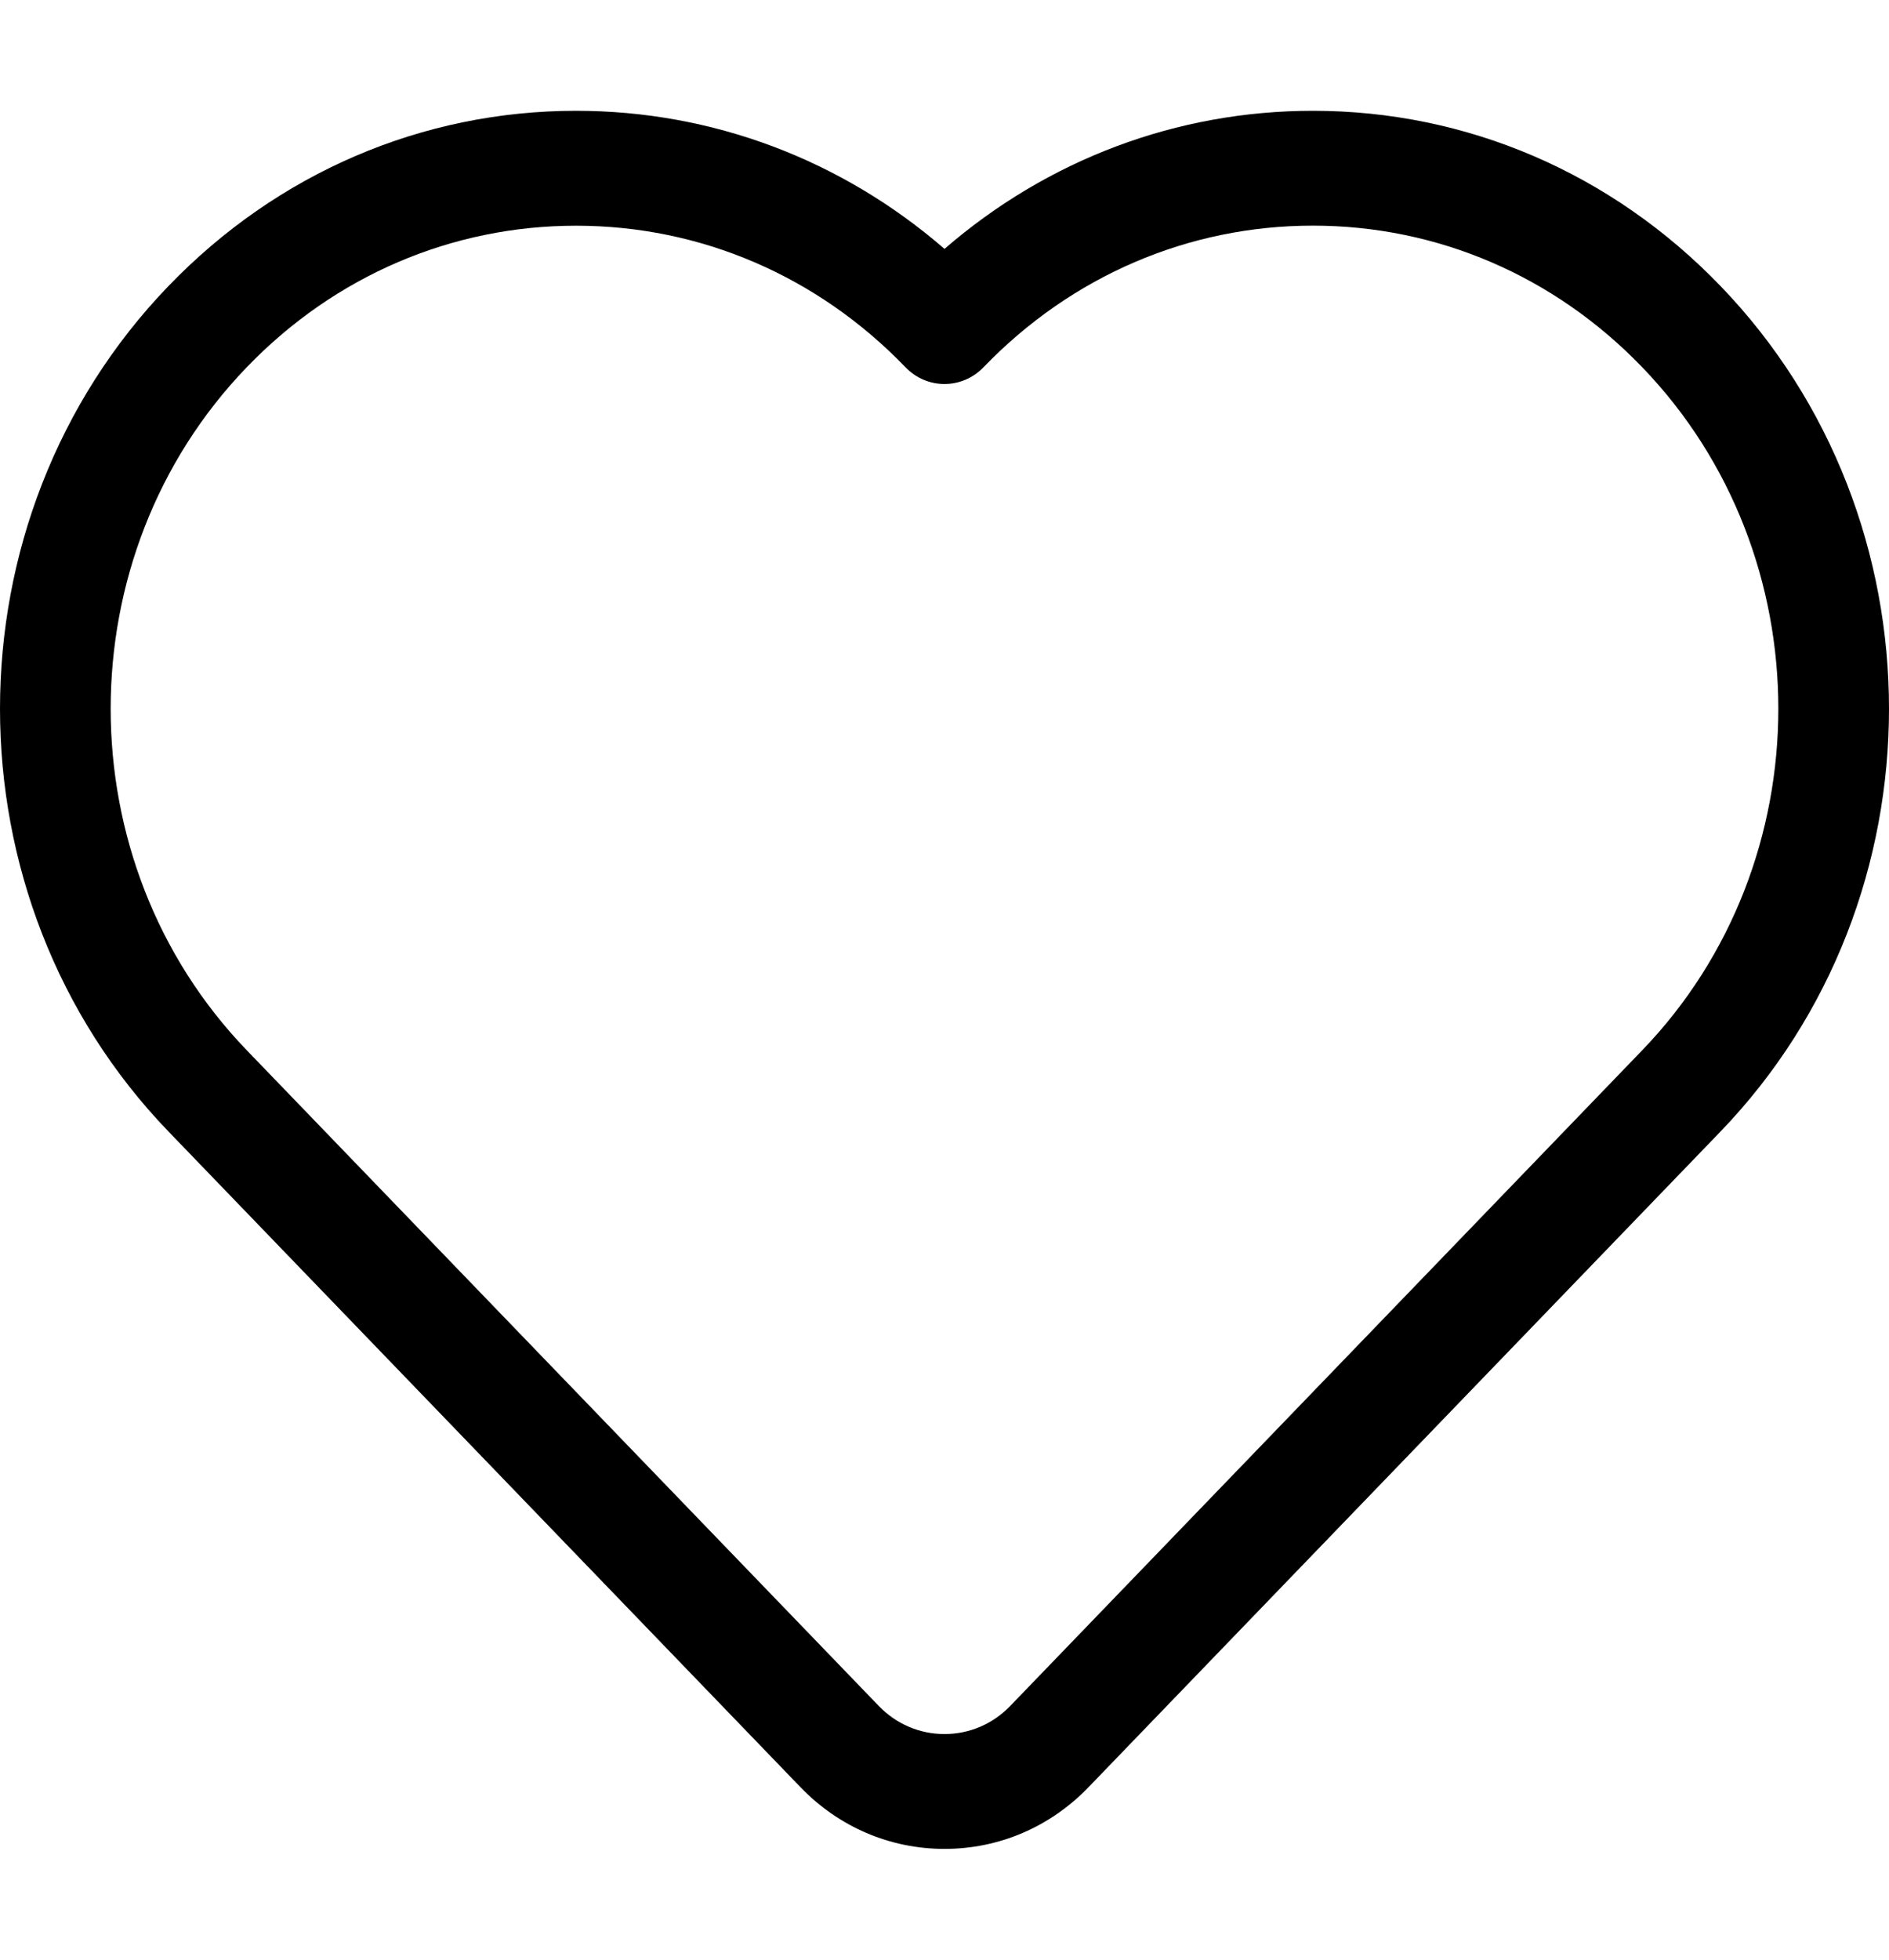<svg xmlns="http://www.w3.org/2000/svg" width="27" height="28" viewBox="0 0 27 28" fill="none">
  <g clip-path="url(#clip0_1_1208)">
    <path d="M24.591 4.086C23.035 2.472 20.966 1.583 18.766 1.583C16.82 1.583 14.976 2.279 13.5 3.556C12.024 2.279 10.18 1.583 8.234 1.583C6.034 1.583 3.965 2.472 2.409 4.086C-0.803 7.417 -0.803 12.837 2.409 16.168L11.442 25.536C11.99 26.104 12.721 26.417 13.5 26.417C14.279 26.417 15.01 26.104 15.558 25.536L24.591 16.168C27.803 12.837 27.803 7.417 24.591 4.086ZM23.472 15.007L14.439 24.375C14.19 24.633 13.856 24.776 13.5 24.776C13.144 24.776 12.81 24.633 12.561 24.375L3.528 15.007C0.933 12.316 0.933 7.937 3.528 5.246C4.785 3.942 6.456 3.225 8.234 3.225C10.012 3.225 11.683 3.942 12.941 5.246C13.249 5.567 13.75 5.567 14.059 5.246C15.317 3.942 16.988 3.224 18.766 3.224C20.544 3.224 22.215 3.942 23.472 5.246C26.067 7.937 26.067 12.316 23.472 15.007Z" fill="black"/>
  </g>
  <defs>
    <clipPath id="clip0_1_1208">
      <rect width="27" height="28" fill="white"/>
    </clipPath>
  </defs>
</svg>